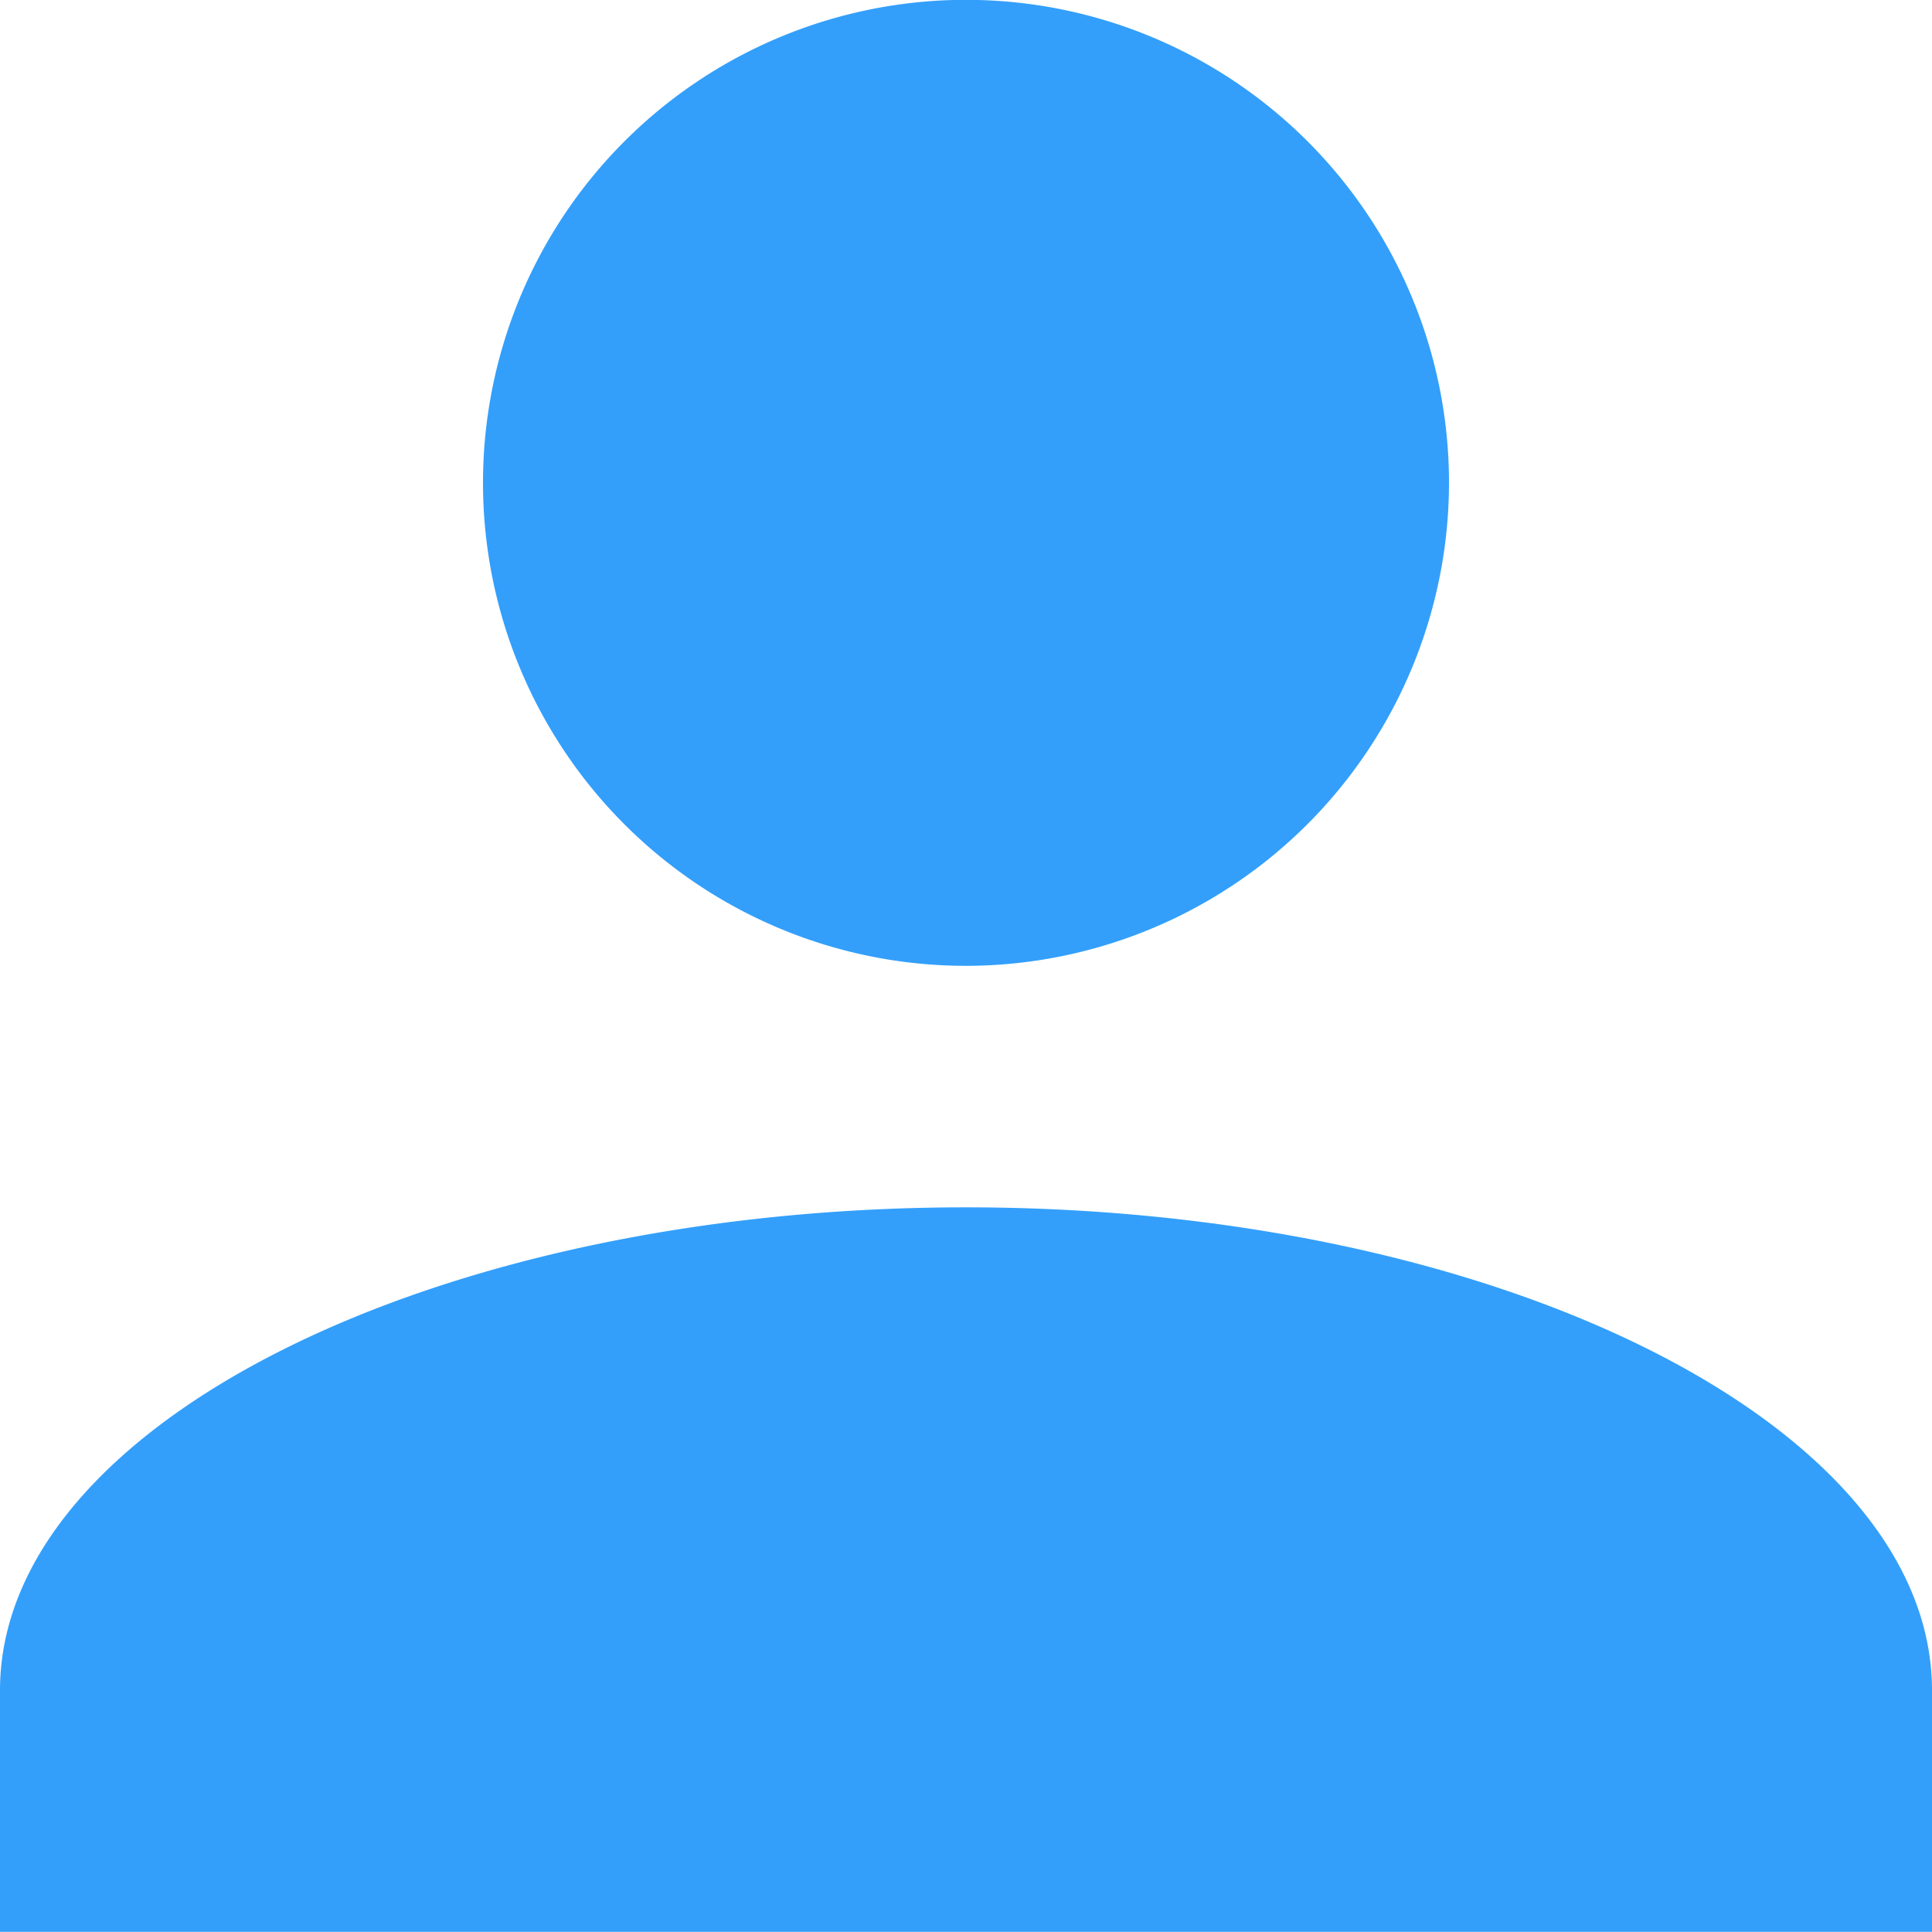 <svg xmlns="http://www.w3.org/2000/svg" width="24" height="24.002" viewBox="0 0 24 24.002">
    <defs>
        <style>
            .cls-1{fill:#339ffb}
        </style>
    </defs>
    <path id="ID" d="M-6120-16066v-3c0-3.3 5.4-6 12-6s12 2.7 12 6v3zm6-18a6 6 0 0 1 6-6 6 6 0 0 1 6 6 6.006 6.006 0 0 1-6 6 6 6 0 0 1-6-6z" class="cls-1" transform="translate(6120 16089.998)"/>
</svg>
